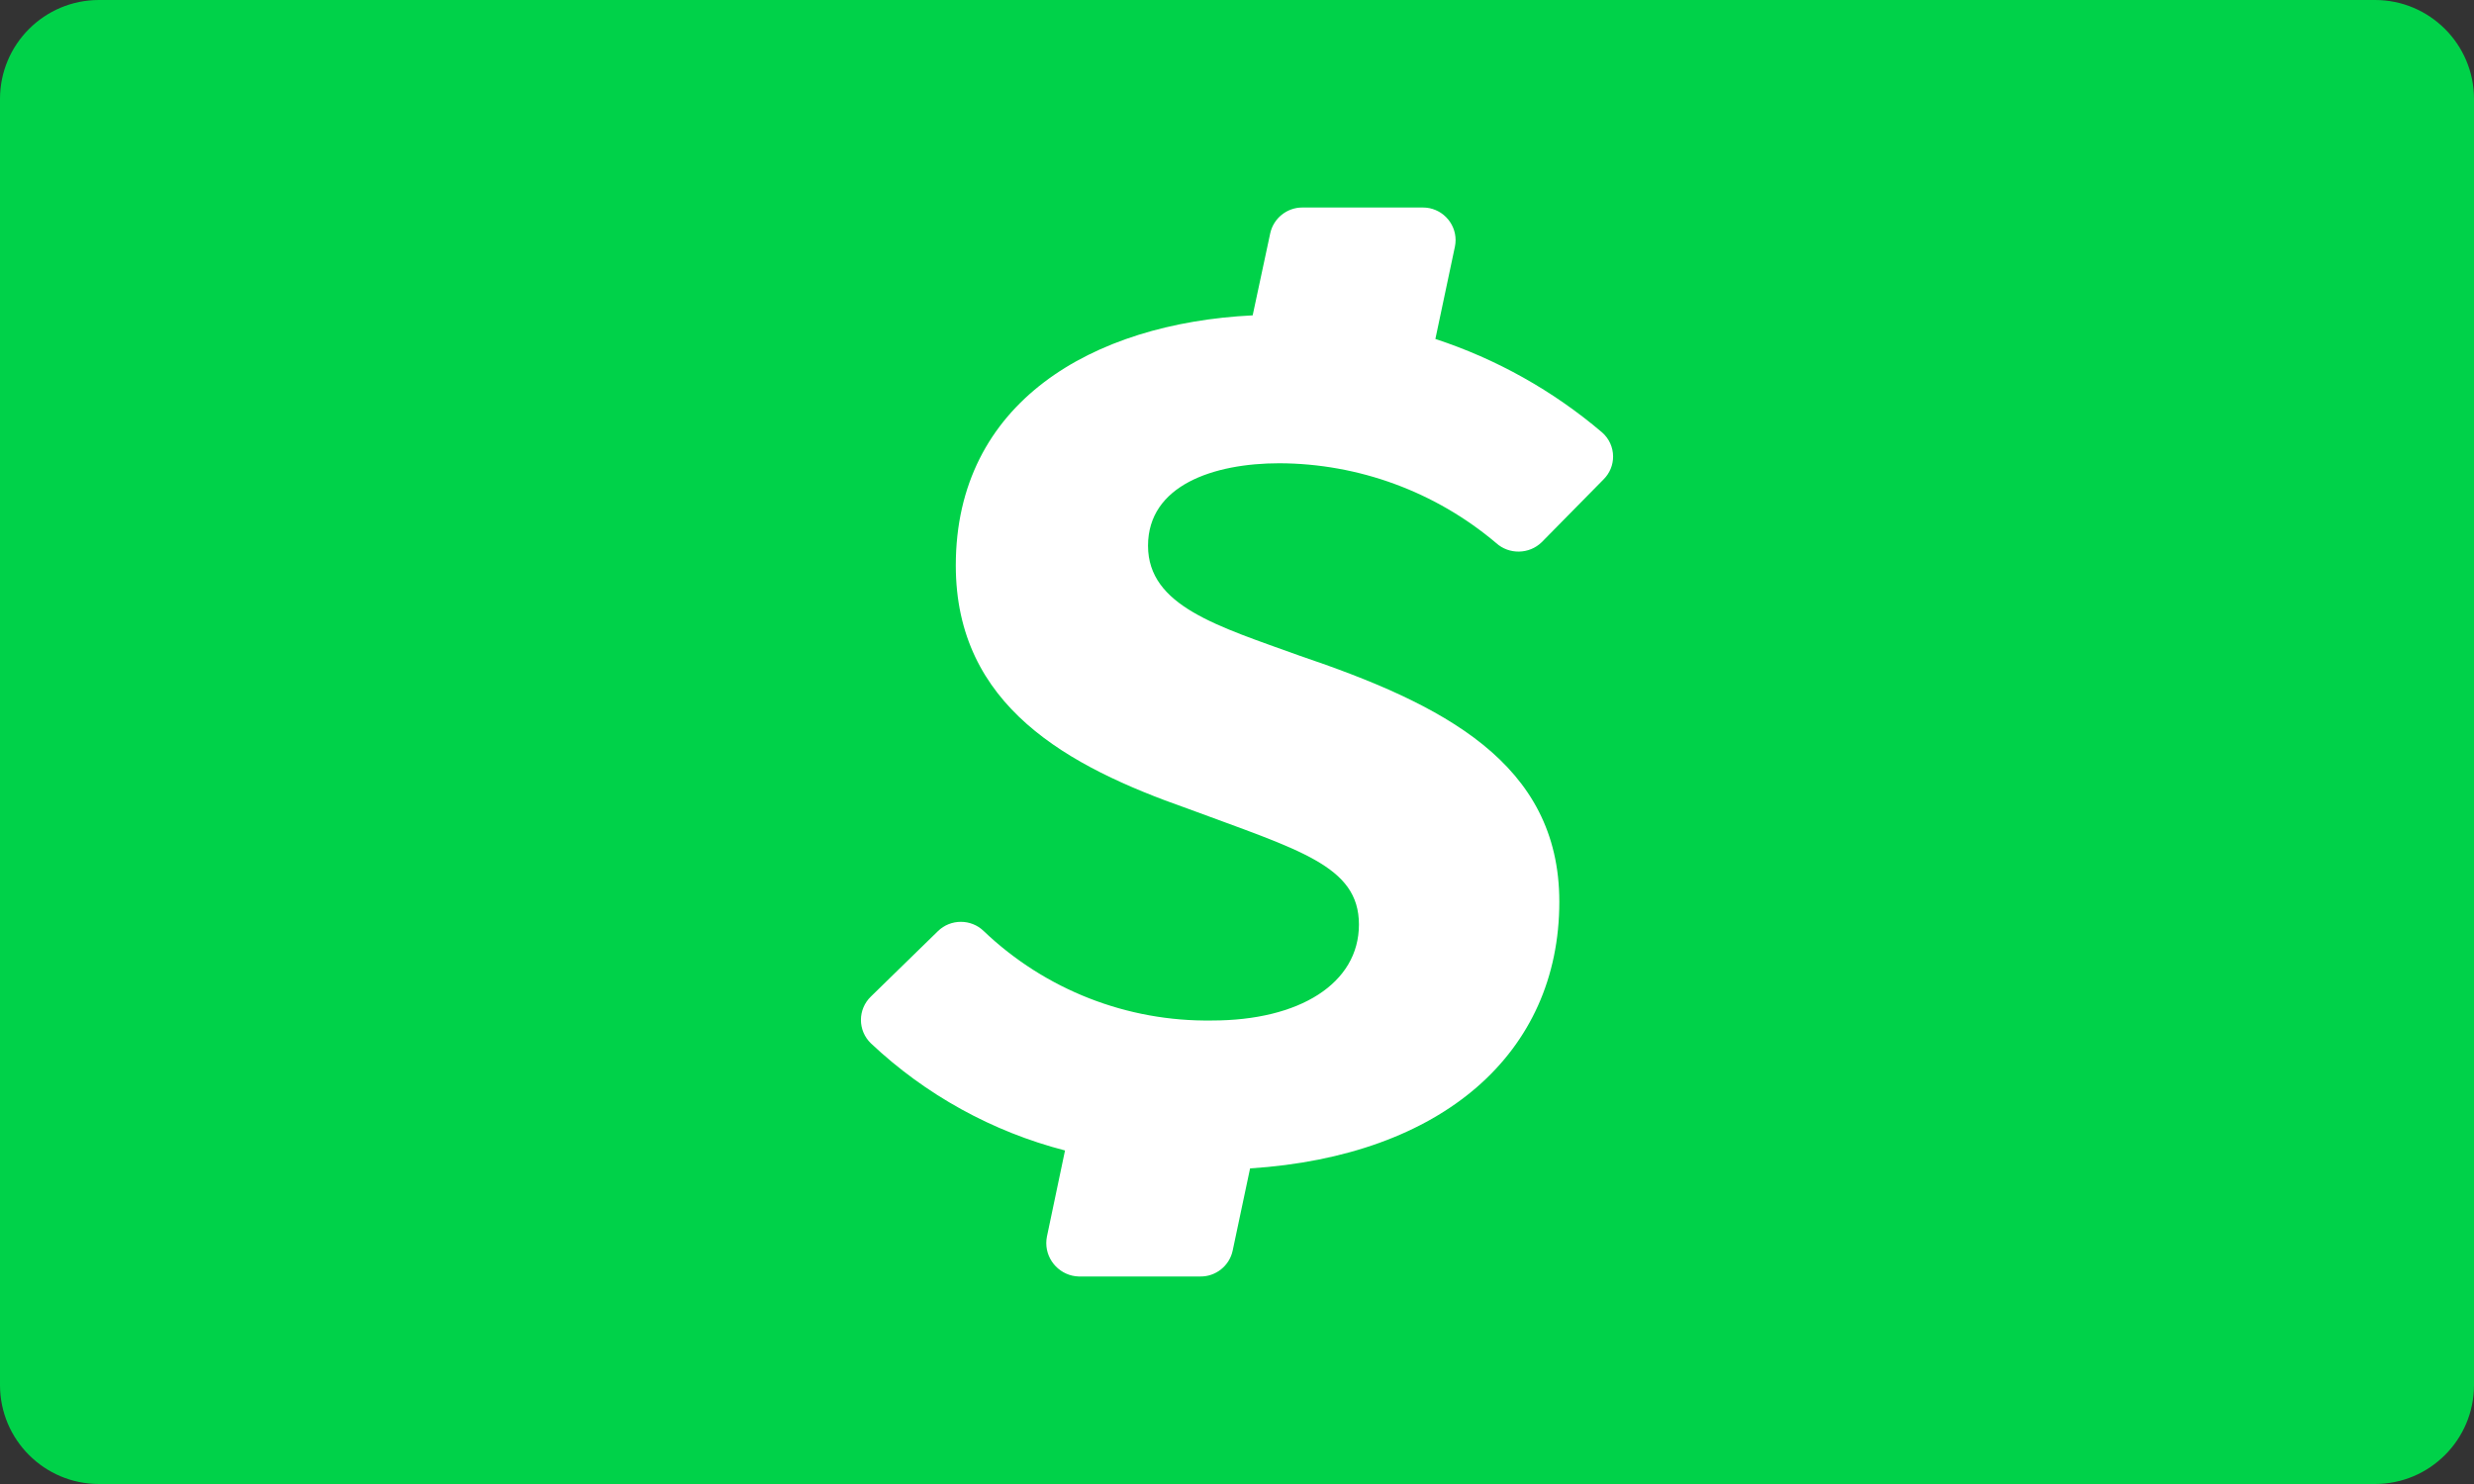 <?xml version="1.0" encoding="UTF-8" standalone="no"?>
<!DOCTYPE svg PUBLIC "-//W3C//DTD SVG 1.1//EN" "http://www.w3.org/Graphics/SVG/1.1/DTD/svg11.dtd">
<svg width="200px" height="120px" viewBox="0 0 200 120" version="1.1" xmlns="http://www.w3.org/2000/svg" xmlns:xlink="http://www.w3.org/1999/xlink" xml:space="preserve" xmlns:serif="http://www.serif.com/" style="fill-rule:evenodd;clip-rule:evenodd;stroke-linejoin:round;stroke-miterlimit:2;">
    <rect x="0" y="0" width="200" height="120" fill="#333333" stroke="none"/>
    <g id="Rounded">
        <path id="Background" d="M200,8C200,3.585 196.415,0 192,0L8,0C3.585,0 0,3.585 0,8L0,112C0,116.415 3.585,120 8,120L192,120C196.415,120 200,116.415 200,112L200,8Z" style="fill:rgb(0,210,73);"/>
        <g transform="matrix(1,0,0,1,-299.963,-90.02)">
            <path d="M403.39,127.48C409.805,127.503 416.012,129.787 420.91,133.93C421.959,134.882 423.588,134.851 424.6,133.86L429.6,128.78C430.091,128.294 430.367,127.631 430.367,126.94C430.367,126.188 430.039,125.472 429.47,124.98C425.512,121.614 420.937,119.05 416,117.43L417.58,109.96C417.616,109.786 417.634,109.608 417.634,109.43C417.634,107.987 416.447,106.8 415.004,106.8C415.003,106.8 415.001,106.8 415,106.8L405.24,106.8C404,106.799 402.917,107.669 402.65,108.88L401.23,115.52C388.23,116.16 377.23,122.58 377.23,135.74C377.23,147.13 386.32,152.01 395.93,155.39C405.02,158.77 409.82,160.02 409.82,164.78C409.82,169.54 405.02,172.54 397.95,172.54C391.088,172.648 384.453,170.05 379.49,165.31C378.467,164.313 376.813,164.313 375.79,165.31L370.36,170.61C369.849,171.104 369.56,171.784 369.56,172.495C369.56,173.206 369.849,173.886 370.36,174.38C374.778,178.548 380.179,181.531 386.06,183.05L384.6,190C384.564,190.178 384.545,190.359 384.545,190.541C384.545,191.994 385.718,193.2 387.17,193.24L397,193.24C398.249,193.254 399.345,192.38 399.61,191.16L401.02,184.5C416.55,183.5 426.02,175.19 426.02,162.94C426.02,151.68 416.54,146.94 405.02,143.04C398.45,140.66 392.77,139.04 392.77,134.15C392.77,129.26 398.08,127.48 403.39,127.48Z" style="fill:white;fill-rule:nonzero;"/>
        </g>
    </g>
</svg>
